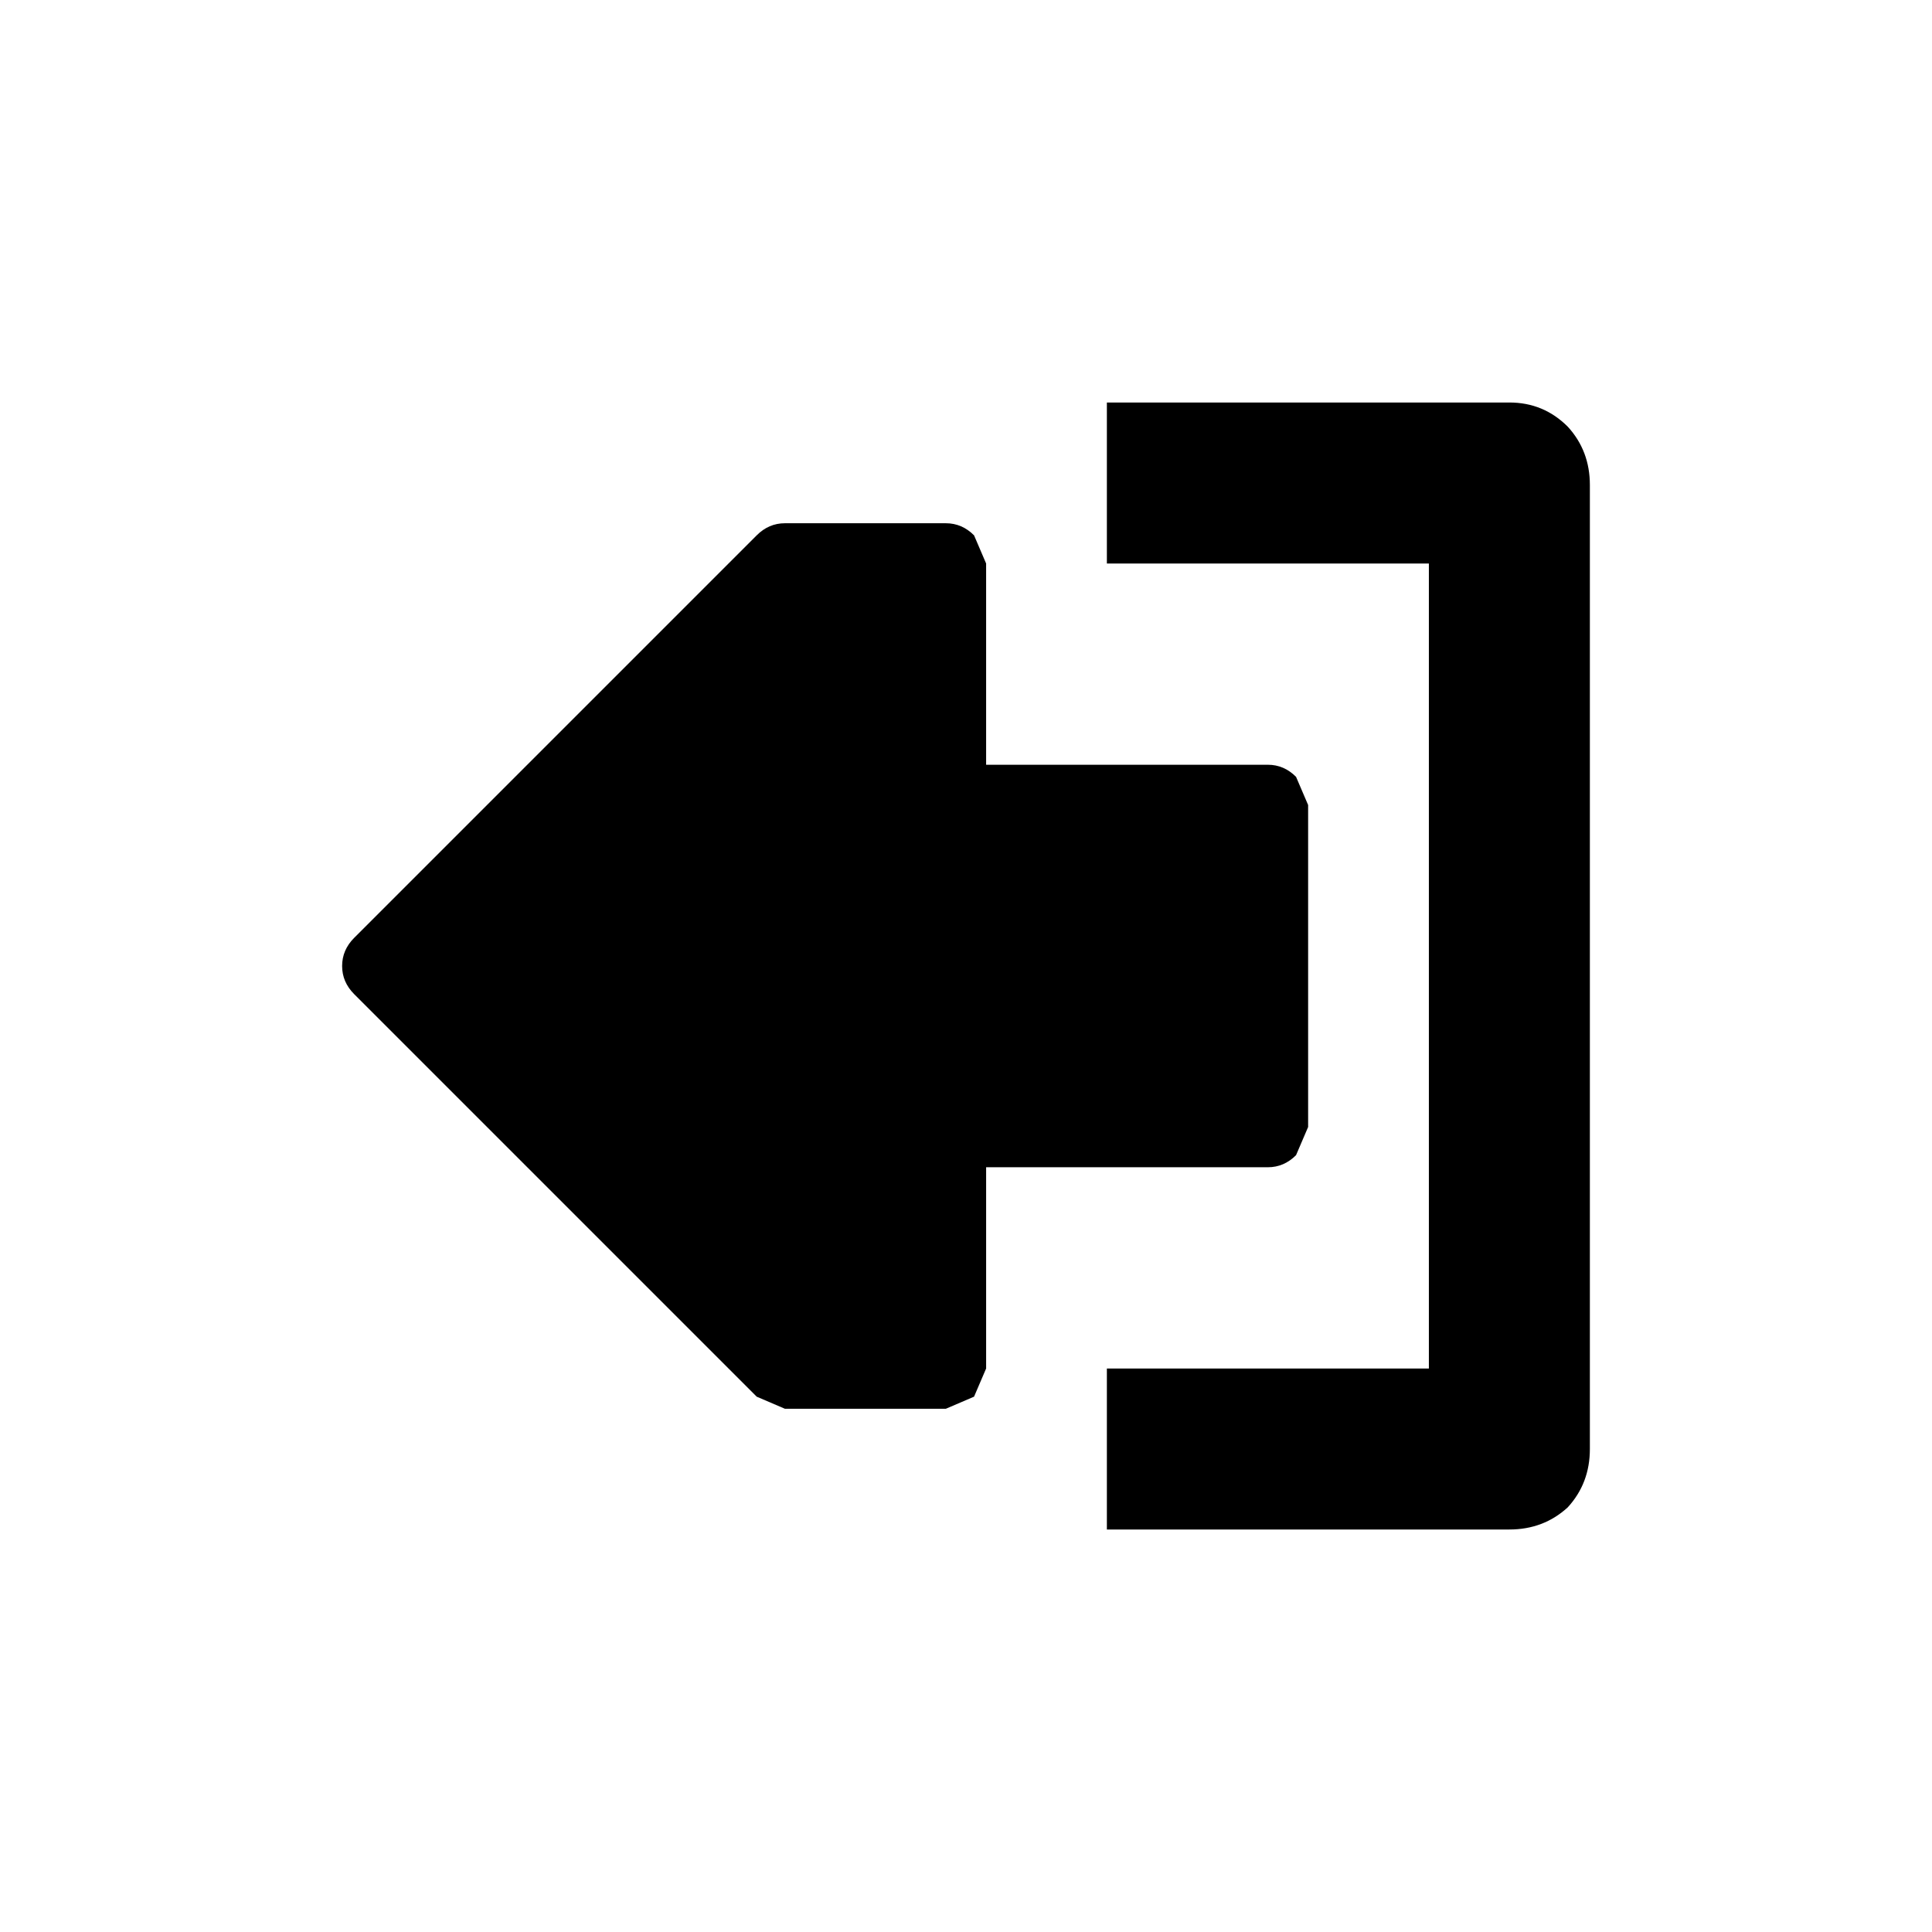 <svg xmlns:dc="http://purl.org/dc/elements/1.1/" xmlns:cc="http://creativecommons.org/ns#" xmlns:rdf="http://www.w3.org/1999/02/22-rdf-syntax-ns#" xmlns:svg="http://www.w3.org/2000/svg" xmlns="http://www.w3.org/2000/svg" xmlns:sodipodi="http://sodipodi.sourceforge.net/DTD/sodipodi-0.dtd" xmlns:inkscape="http://www.inkscape.org/namespaces/inkscape" width="48" height="48" id="svg5057" version="1.1" inkscape:version="0.91 r13725" viewBox="0 0 48 48" sodipodi:docname="all_icons.tar">
  <defs id="defs5059"/>
  <sodipodi:namedview id="base" pagecolor="#ffffff" bordercolor="#666666" borderopacity="1.0" inkscape:pageopacity="0.0" inkscape:pageshadow="2" inkscape:zoom="5.3607533" inkscape:cx="17.083968" inkscape:cy="9.574371" inkscape:current-layer="layer36" showgrid="true" inkscape:grid-bbox="true" inkscape:document-units="px" inkscape:window-width="1680" inkscape:window-height="988" inkscape:window-x="-8" inkscape:window-y="-8" inkscape:window-maximized="1" showguides="true">
    <inkscape:grid type="xygrid" id="grid6922"/>
  </sodipodi:namedview>
  <g inkscape:groupmode="layer" id="layer80" inkscape:label="sign-out-alt" style="display:inline">
    <path id="path5553" style="fill:#000000;stroke:none" d="m 38.95,10.6 q 0.55,0.6 0.55,1.45 l 0,23.95 q 0,0.85 -0.55,1.45 Q 38.35,38 37.5,38 l -10,0 0,-4 8,0 0,-20 -8,0 0,-4 10,0 q 0.85,0 1.45,0.6 m -6.75,8.7 0.3,0.7 0,8 -0.3,0.7 Q 31.9,29 31.5,29 l -7,0 0,5 -0.3,0.7 -0.7,0.3 -4,0 -0.7,-0.3 -10,-10 Q 8.5,24.4 8.5,24 q 0,-0.4 0.3,-0.7 l 10,-10 Q 19.1,13 19.5,13 l 4,0 q 0.4,0 0.7,0.3 l 0.3,0.7 0,5 7,0 q 0.4,0 0.7,0.3" inkscape:connector-curvature="0"/>
  </g>
  </svg>